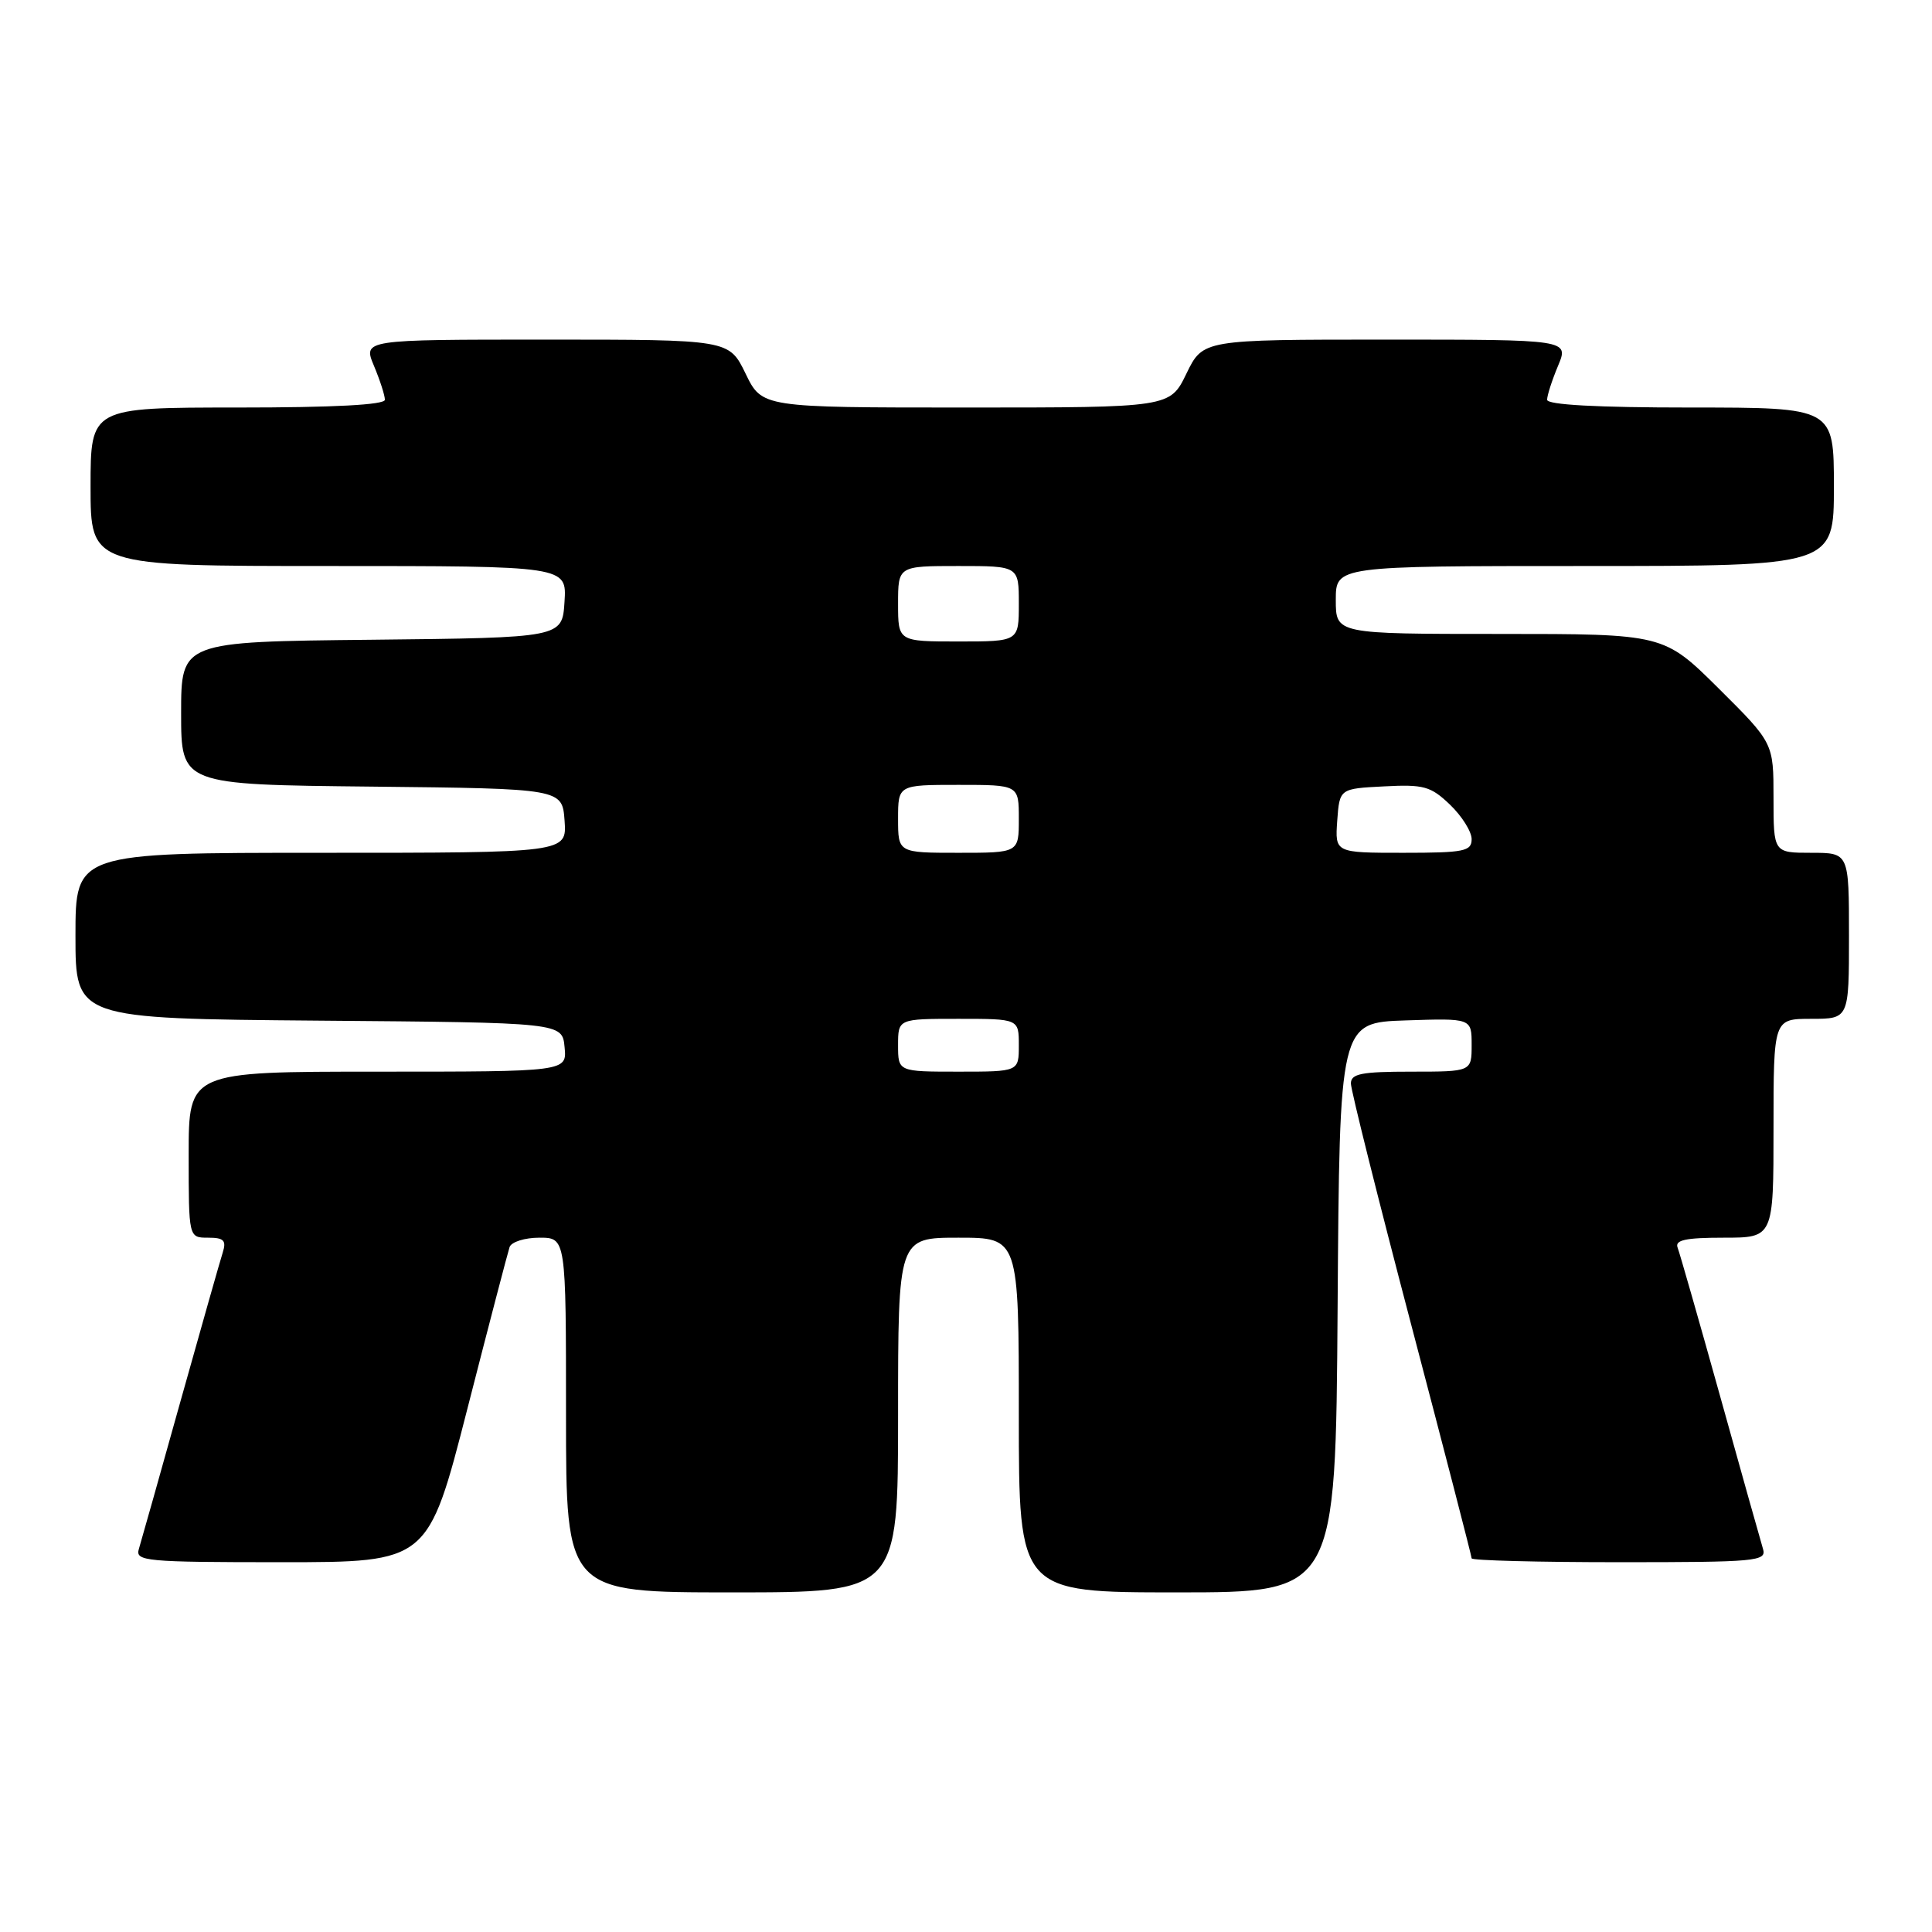 <?xml version="1.0" encoding="UTF-8" standalone="no"?>
<!DOCTYPE svg PUBLIC "-//W3C//DTD SVG 1.1//EN" "http://www.w3.org/Graphics/SVG/1.1/DTD/svg11.dtd" >
<svg xmlns="http://www.w3.org/2000/svg" xmlns:xlink="http://www.w3.org/1999/xlink" version="1.1" viewBox="0 0 256 256">
 <g >
 <path fill="currentColor"
d=" M 119.00 187.50 C 119.00 164.00 119.00 164.00 127.00 164.00 C 135.00 164.00 135.00 164.00 135.00 187.50 C 135.00 211.00 135.00 211.00 155.99 211.00 C 176.98 211.00 176.98 211.00 177.24 173.25 C 177.50 135.50 177.50 135.50 186.25 135.21 C 195.00 134.92 195.00 134.92 195.00 138.46 C 195.00 142.00 195.00 142.00 187.00 142.00 C 180.40 142.00 179.00 142.27 179.00 143.57 C 179.00 144.43 182.60 158.83 187.00 175.56 C 191.40 192.29 195.00 206.21 195.00 206.49 C 195.00 206.77 203.81 207.00 214.57 207.00 C 232.74 207.00 234.10 206.88 233.61 205.25 C 233.32 204.29 230.76 195.20 227.94 185.06 C 225.11 174.92 222.57 166.04 222.29 165.31 C 221.91 164.31 223.35 164.00 228.39 164.00 C 235.00 164.00 235.00 164.00 235.00 149.50 C 235.00 135.00 235.00 135.00 240.00 135.00 C 245.00 135.00 245.00 135.00 245.00 124.00 C 245.00 113.00 245.00 113.00 240.00 113.00 C 235.00 113.00 235.00 113.00 235.00 105.72 C 235.00 98.45 235.00 98.45 227.73 91.22 C 220.45 84.00 220.45 84.00 198.73 84.00 C 177.00 84.00 177.00 84.00 177.00 79.50 C 177.00 75.00 177.00 75.00 210.00 75.00 C 243.00 75.00 243.00 75.00 243.00 64.50 C 243.00 54.00 243.00 54.00 224.00 54.00 C 211.61 54.00 205.00 53.64 205.00 52.97 C 205.00 52.40 205.65 50.38 206.45 48.47 C 207.90 45.00 207.90 45.00 183.65 45.00 C 159.40 45.00 159.40 45.00 157.21 49.50 C 155.03 54.00 155.03 54.00 128.00 54.00 C 100.97 54.00 100.97 54.00 98.79 49.50 C 96.60 45.00 96.60 45.00 72.35 45.00 C 48.10 45.00 48.10 45.00 49.55 48.47 C 50.35 50.38 51.00 52.40 51.00 52.97 C 51.00 53.64 44.24 54.00 31.50 54.00 C 12.00 54.00 12.00 54.00 12.00 64.50 C 12.00 75.00 12.00 75.00 43.55 75.00 C 75.11 75.00 75.11 75.00 74.80 79.75 C 74.50 84.50 74.50 84.50 49.25 84.77 C 24.00 85.03 24.00 85.03 24.00 94.50 C 24.00 103.97 24.00 103.97 49.25 104.23 C 74.50 104.50 74.50 104.50 74.81 108.75 C 75.11 113.00 75.11 113.00 42.56 113.00 C 10.00 113.00 10.00 113.00 10.00 123.99 C 10.00 134.97 10.00 134.97 42.25 135.24 C 74.50 135.50 74.50 135.50 74.81 138.75 C 75.13 142.00 75.13 142.00 50.06 142.00 C 25.00 142.00 25.00 142.00 25.00 153.00 C 25.00 164.00 25.00 164.00 27.57 164.00 C 29.67 164.00 30.02 164.36 29.51 165.98 C 29.16 167.07 26.64 175.96 23.90 185.73 C 21.17 195.51 18.69 204.29 18.40 205.25 C 17.90 206.87 19.25 207.00 37.29 207.00 C 56.72 207.00 56.72 207.00 61.91 186.75 C 64.76 175.61 67.29 165.94 67.52 165.25 C 67.75 164.56 69.53 164.00 71.47 164.00 C 75.00 164.00 75.00 164.00 75.00 187.50 C 75.00 211.00 75.00 211.00 97.00 211.00 C 119.00 211.00 119.00 211.00 119.00 187.50 Z  M 119.00 138.50 C 119.00 135.00 119.00 135.00 127.00 135.00 C 135.00 135.00 135.00 135.00 135.00 138.50 C 135.00 142.00 135.00 142.00 127.00 142.00 C 119.00 142.00 119.00 142.00 119.00 138.50 Z  M 119.00 108.50 C 119.00 104.00 119.00 104.00 127.00 104.00 C 135.00 104.00 135.00 104.00 135.00 108.50 C 135.00 113.00 135.00 113.00 127.00 113.00 C 119.00 113.00 119.00 113.00 119.00 108.50 Z  M 177.19 108.75 C 177.50 104.50 177.50 104.50 183.39 104.20 C 188.66 103.92 189.58 104.18 192.14 106.63 C 193.71 108.14 195.00 110.19 195.00 111.19 C 195.00 112.80 194.02 113.00 185.94 113.00 C 176.89 113.00 176.89 113.00 177.19 108.75 Z  M 119.00 80.00 C 119.00 75.00 119.00 75.00 127.00 75.00 C 135.00 75.00 135.00 75.00 135.00 80.00 C 135.00 85.00 135.00 85.00 127.00 85.00 C 119.00 85.00 119.00 85.00 119.00 80.00 Z "/>
</g>
</svg>
